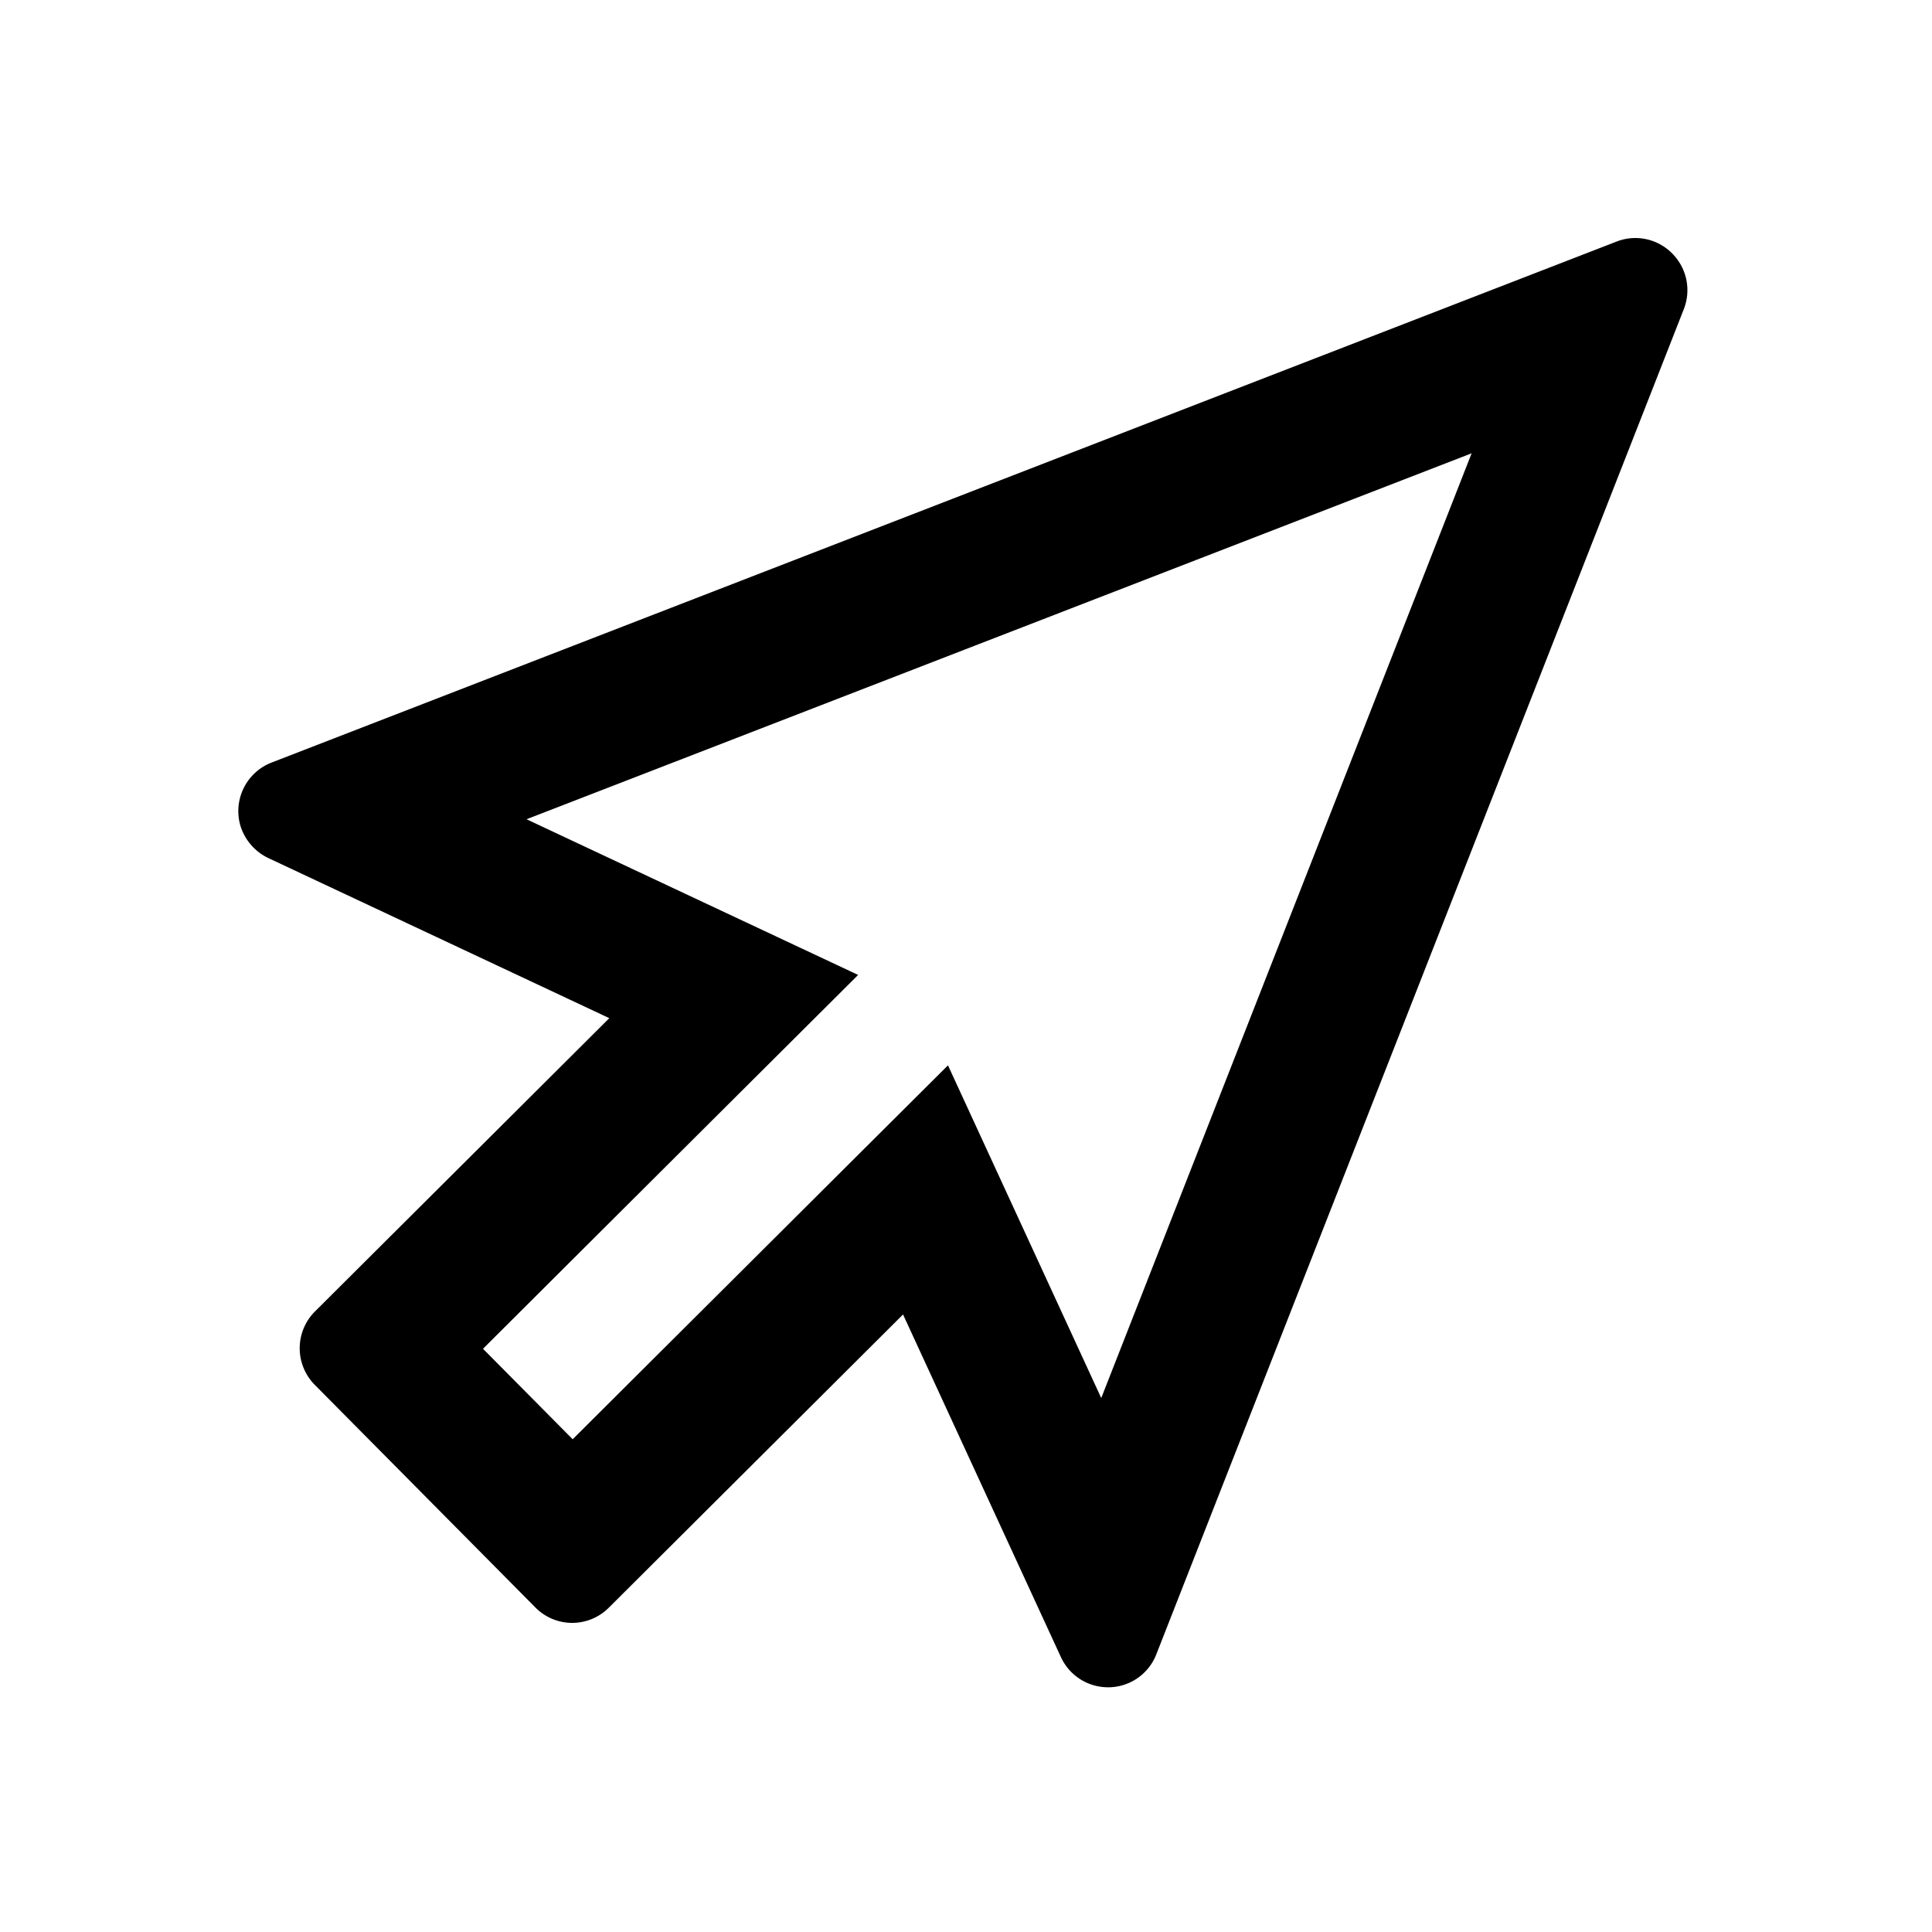 <svg xmlns="http://www.w3.org/2000/svg" viewBox="0 0 24 24">
<path d="M20.773,3.149A.641.641,0,0,0,20.084,3L3.373,9.473a.647.647,0,0,0-.387.783.66.66,0,0,0,.362.41l4.221,1.982L3.911,16.293a.646.646,0,0,0,0,.911L6.652,19.97a.642.642,0,0,0,.455.19h0a.642.642,0,0,0,.455-.188l3.656-3.643,1.961,4.256a.644.644,0,0,0,.585.375h.019a.642.642,0,0,0,.581-.409L20.917,3.84A.645.645,0,0,0,20.773,3.149ZM13.68,17.367l-.825-1.791-1.079-2.342-1.827,1.82L7.114,17.879,6,16.755l2.841-2.832,1.819-1.812L8.334,11.019l-1.793-.842,11.74-4.546Z"></path>
</svg>